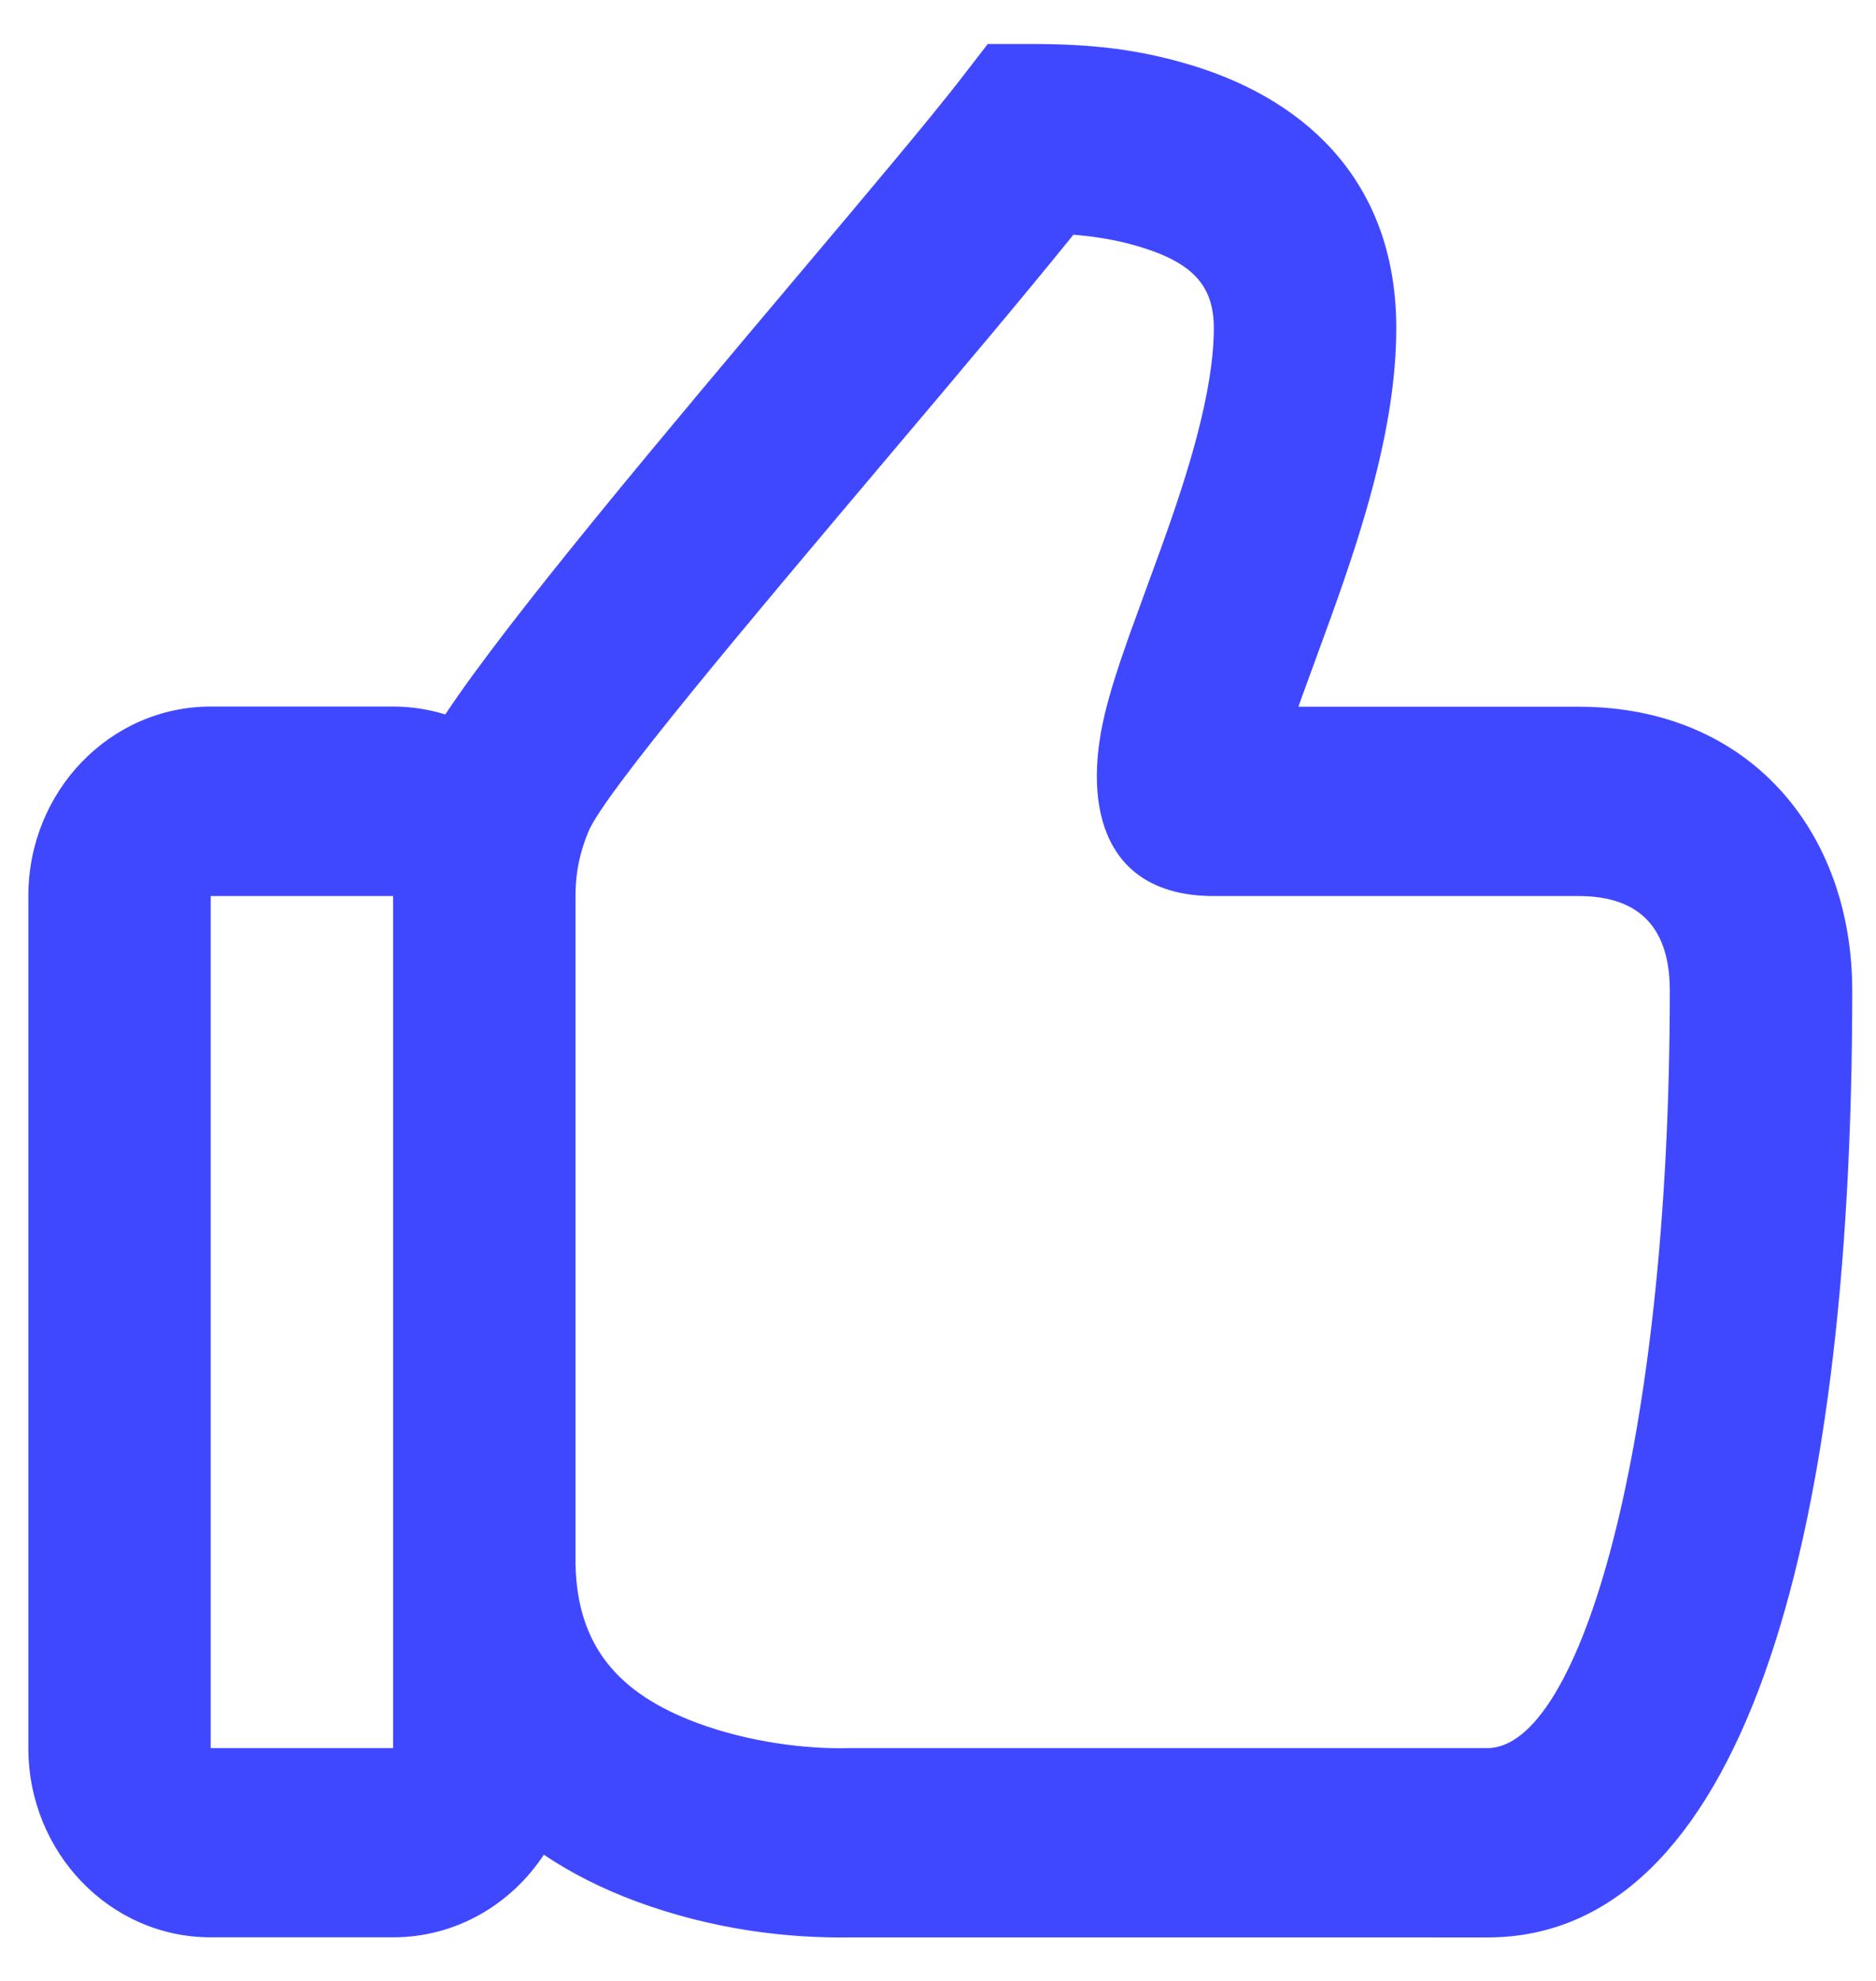 <svg width="36" height="38" viewBox="0 0 36 38" fill="none" xmlns="http://www.w3.org/2000/svg">
<path fill-rule="evenodd" clip-rule="evenodd" d="M35.544 19.005C35.544 15.95 33.566 13.557 30.294 13.557H24.917L24.933 13.51L24.965 13.419C25.014 13.283 25.15 12.911 25.283 12.548L25.284 12.545L25.284 12.544L25.285 12.542C25.402 12.22 25.517 11.907 25.564 11.775C25.897 10.848 26.14 10.101 26.336 9.362C26.633 8.244 26.794 7.237 26.794 6.292C26.794 3.619 25.205 1.959 22.854 1.248C21.793 0.928 20.87 0.844 19.794 0.844H18.955L18.43 1.523C17.836 2.29 16.671 3.672 15.327 5.266L15.327 5.266L15.327 5.266L15.327 5.266C12.849 8.205 9.765 11.861 8.545 13.705C8.228 13.607 7.892 13.554 7.544 13.554H4.044C2.111 13.554 0.544 15.181 0.544 17.186V33.532C0.544 35.538 2.111 37.164 4.044 37.164H7.544C8.746 37.164 9.806 36.536 10.436 35.579C10.967 35.936 11.56 36.234 12.205 36.473C13.679 37.02 15.141 37.188 16.355 37.165L28.544 37.166C33.366 37.166 35.544 29.799 35.544 19.005ZM13.383 33.053C11.87 32.491 11.08 31.583 11.044 30.014V17.186C11.044 17.164 11.044 17.141 11.044 17.119C11.052 16.711 11.13 16.344 11.291 15.954C11.597 15.213 14.372 11.928 17.001 8.814L17.001 8.814C18.359 7.207 19.677 5.646 20.598 4.503C21.038 4.538 21.453 4.608 21.874 4.735C22.877 5.038 23.293 5.473 23.293 6.292C23.293 6.867 23.181 7.567 22.961 8.396C22.797 9.015 22.584 9.671 22.283 10.507C22.241 10.625 22.134 10.916 22.021 11.225C21.884 11.602 21.736 12.006 21.681 12.159C21.454 12.798 21.304 13.268 21.201 13.695C20.765 15.511 21.203 17.189 23.293 17.189H30.293C31.503 17.189 32.043 17.842 32.043 19.005C32.043 27.705 30.32 33.534 28.543 33.534H16.293L16.229 33.535C15.463 33.549 14.387 33.425 13.383 33.053ZM4.043 33.534V17.189H7.543V33.534H4.043Z" fill="#4048FF"/>
</svg>
